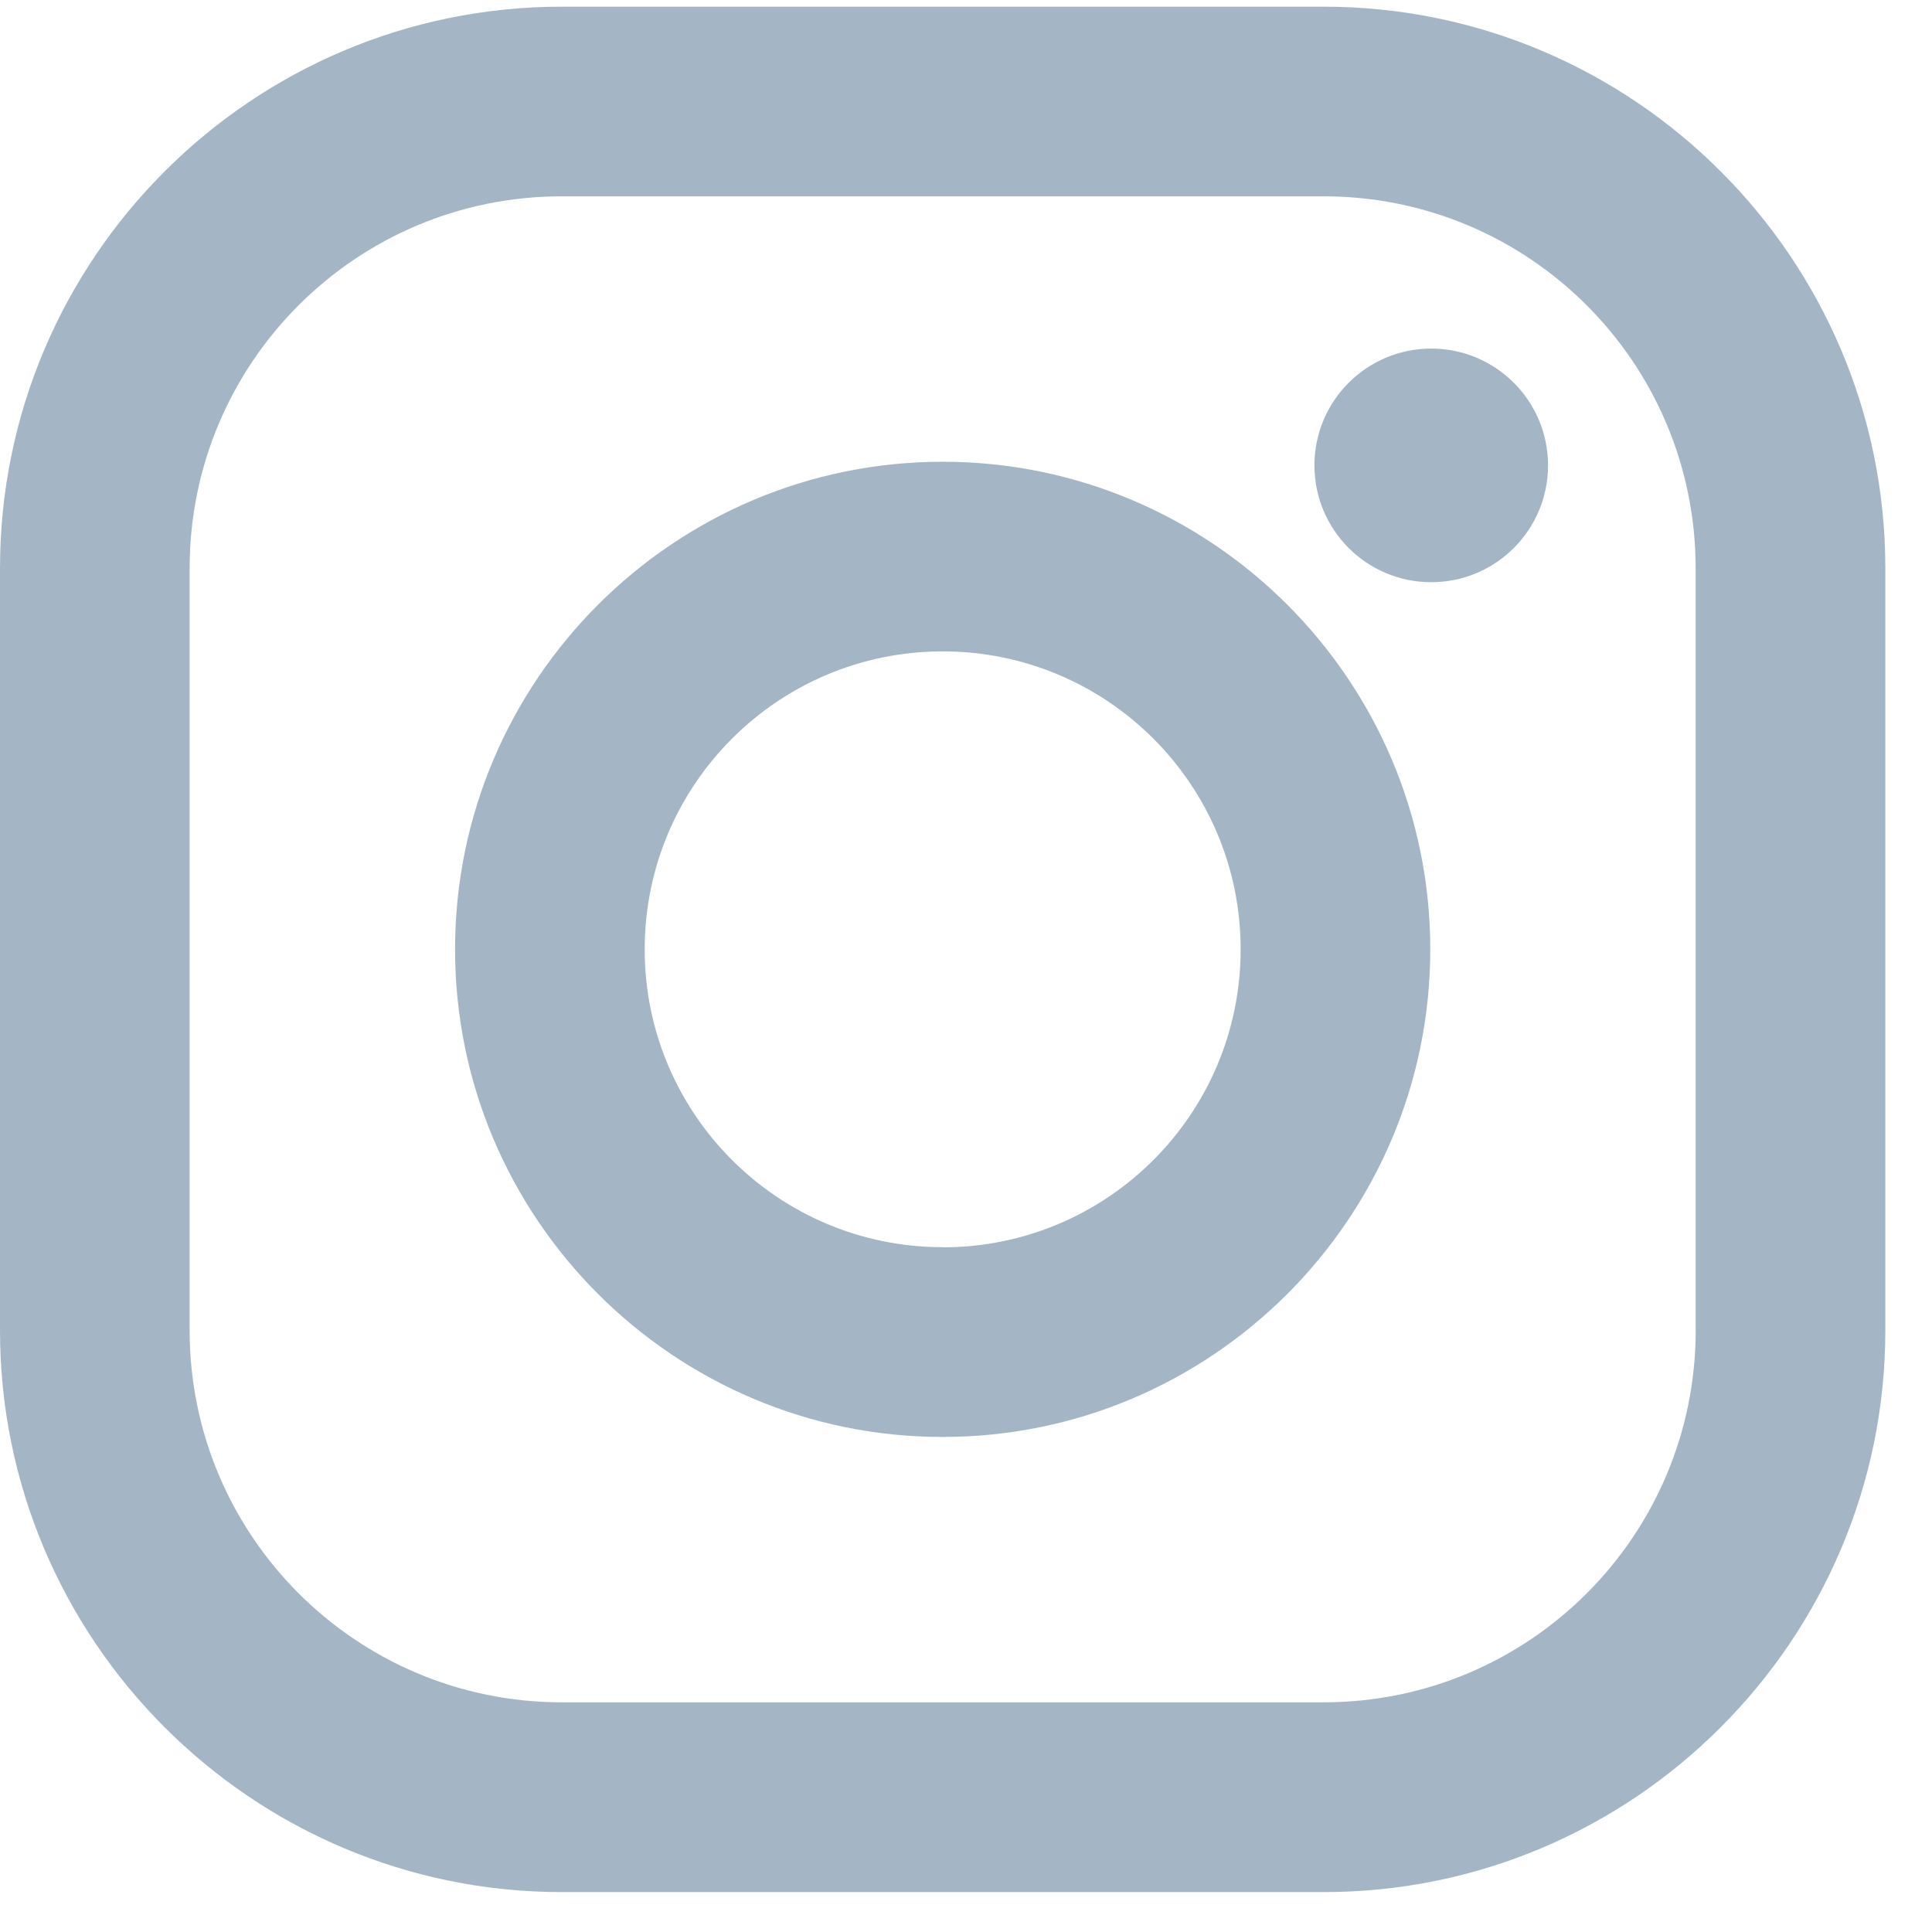 <svg width="26" height="26" viewBox="0 0 26 26" xmlns="http://www.w3.org/2000/svg"><g fill-rule="nonzero" fill="#A4B6C5"><path d="M17.814.09H7.56C3.39.09 0 3.48 0 7.648v10.255c0 4.168 3.39 7.56 7.56 7.56h10.254c4.167 0 7.558-3.392 7.558-7.56V7.648c0-4.168-3.39-7.558-7.558-7.558zm5.006 17.813c0 2.765-2.242 5.006-5.006 5.006H7.56c-2.766 0-5.008-2.242-5.008-5.007V7.648c0-2.765 2.242-5.006 5.007-5.006h10.254c2.764 0 5.006 2.24 5.006 5.006v10.255z"/><path d="M12.686 6.214c-3.618 0-6.562 2.943-6.562 6.562 0 3.618 2.944 6.562 6.562 6.562 3.618 0 6.562-2.944 6.562-6.562 0-3.62-2.944-6.562-6.562-6.562zm0 10.57c-2.214 0-4.01-1.794-4.01-4.008 0-2.215 1.796-4.01 4.01-4.01 2.215 0 4.01 1.795 4.01 4.01 0 2.214-1.795 4.01-4.01 4.01z"/><circle cx="19.261" cy="6.263" r="1.572"/></g></svg>